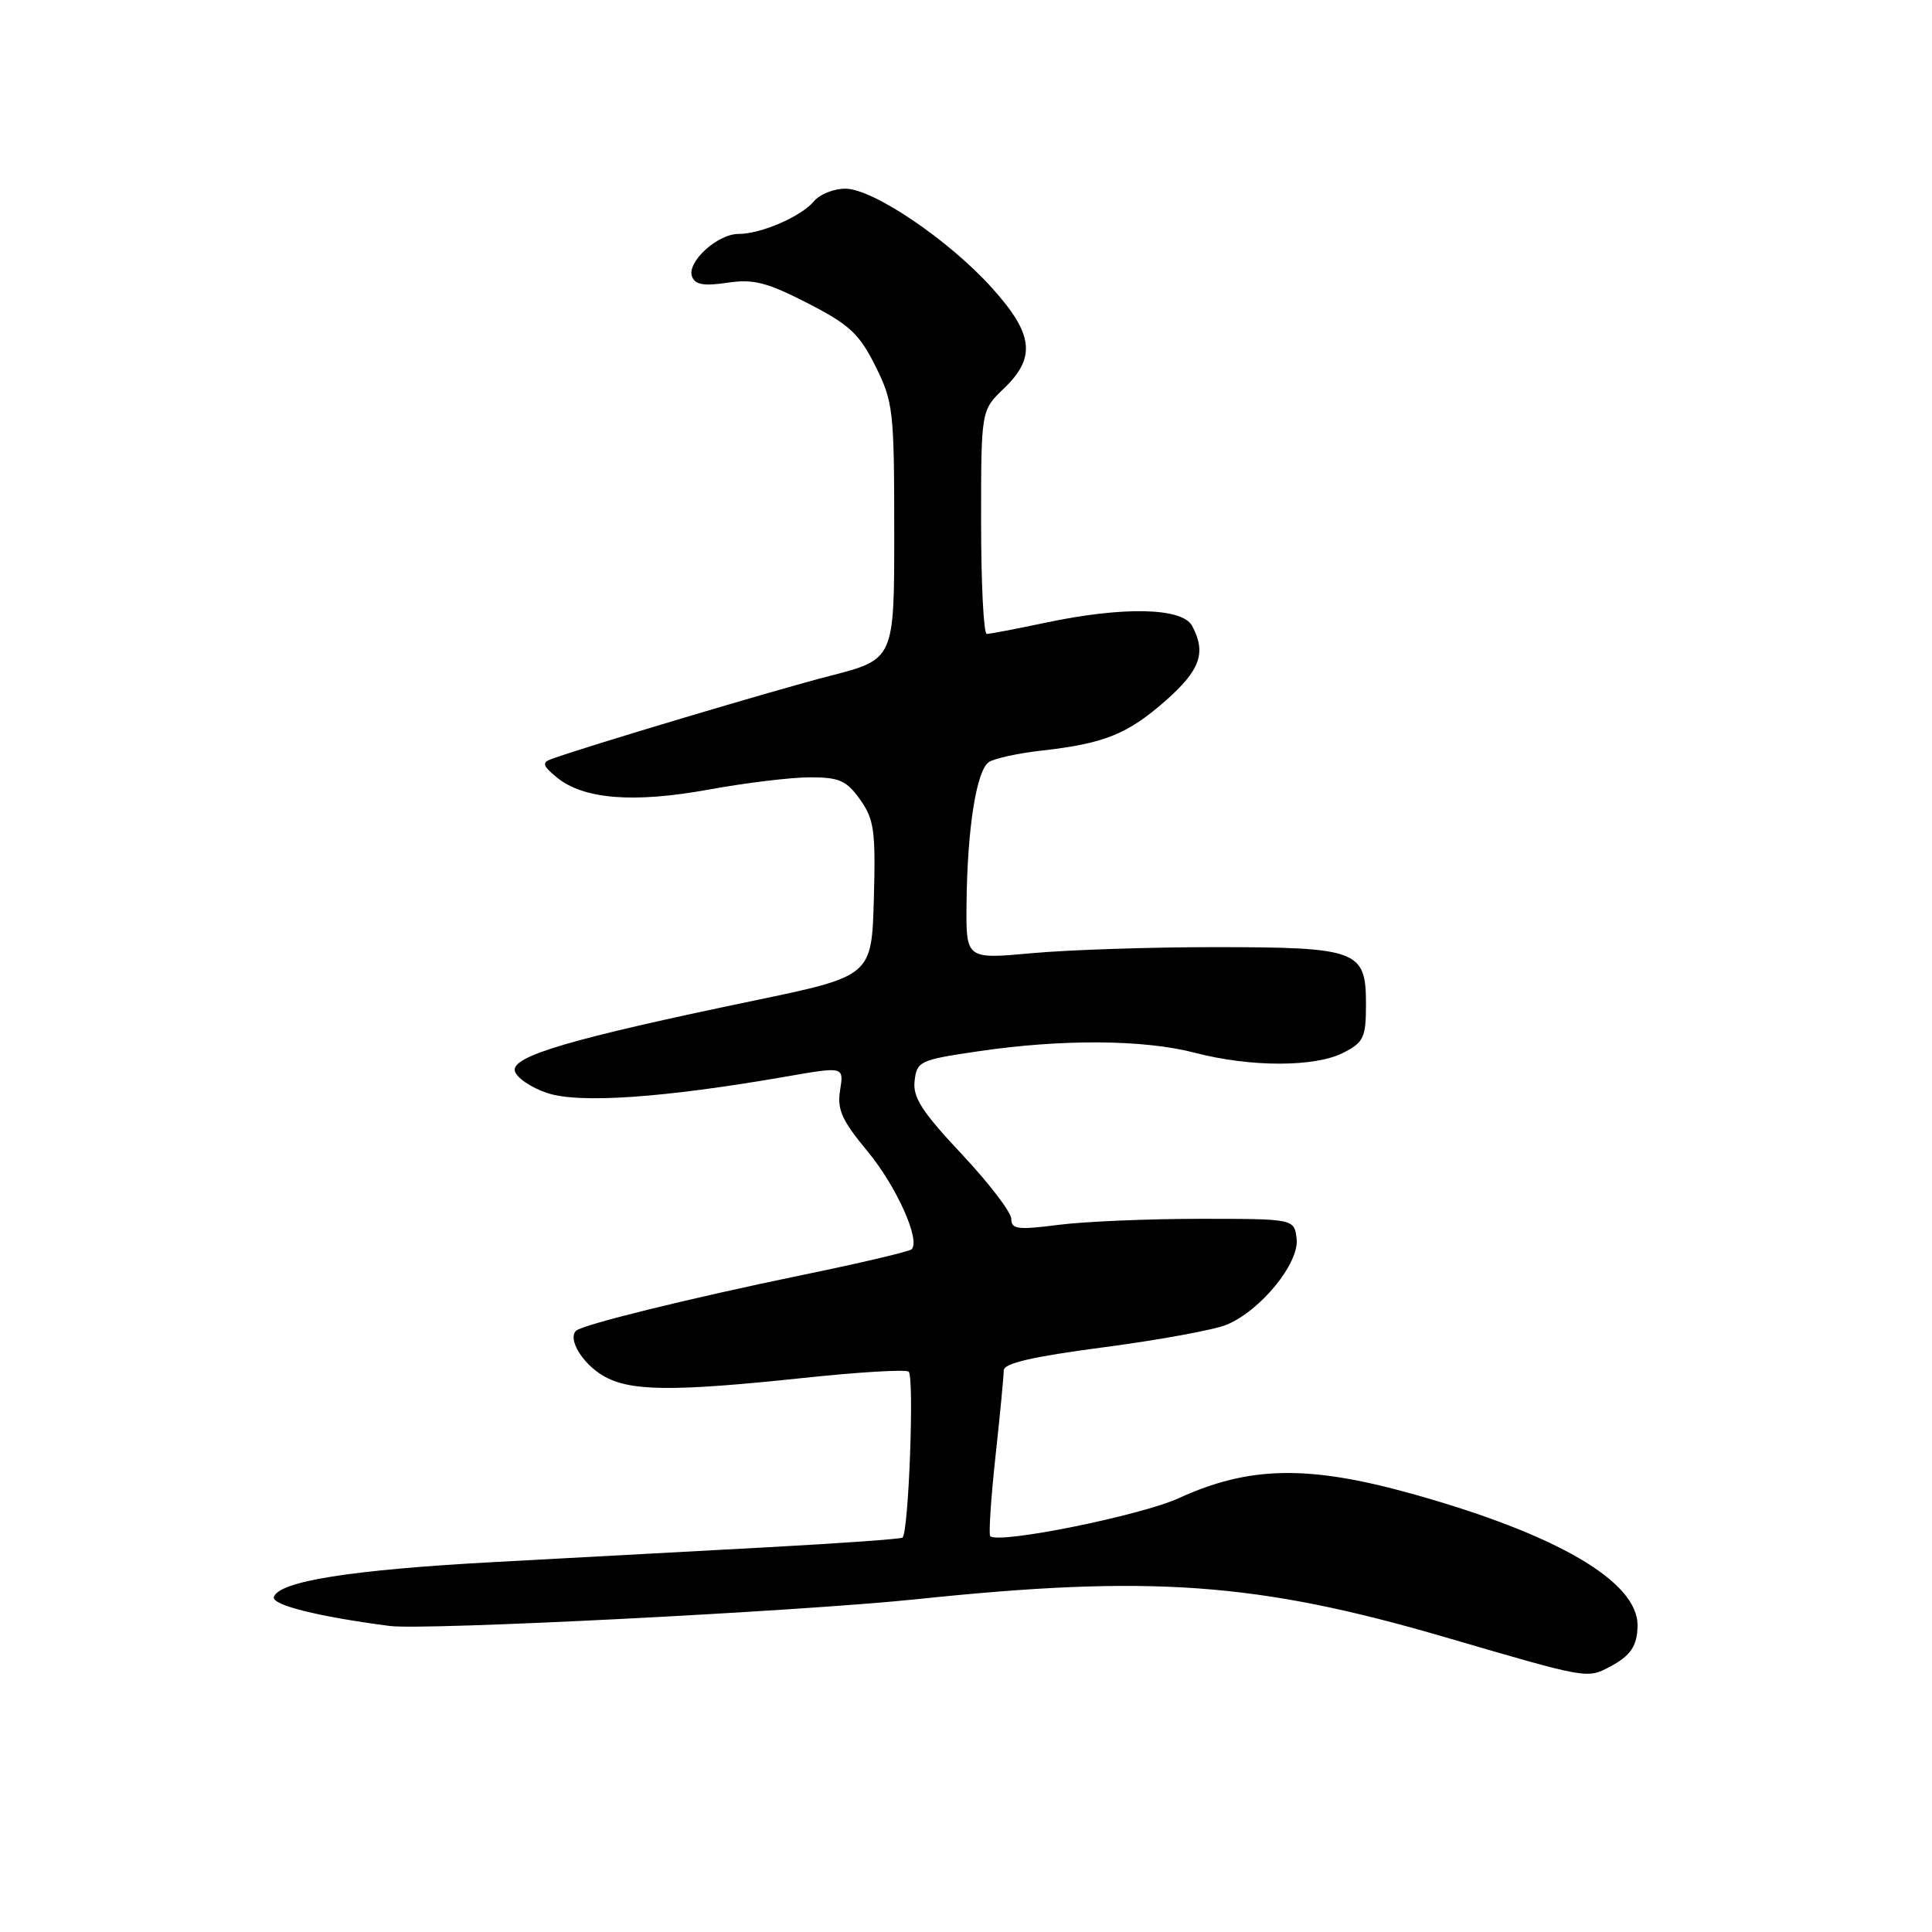 <?xml version="1.0" encoding="UTF-8" standalone="no"?>
<!DOCTYPE svg PUBLIC "-//W3C//DTD SVG 1.1//EN" "http://www.w3.org/Graphics/SVG/1.1/DTD/svg11.dtd" >
<svg xmlns="http://www.w3.org/2000/svg" xmlns:xlink="http://www.w3.org/1999/xlink" version="1.1" viewBox="0 0 256 256">
 <g >
 <path fill="currentColor"
d=" M 213.32 220.85 C 216.07 219.40 216.97 218.06 216.98 215.38 C 217.03 209.56 206.27 203.28 187.07 197.93 C 173.34 194.10 165.51 194.25 156.21 198.51 C 151.13 200.83 132.30 204.63 131.21 203.55 C 130.99 203.32 131.30 198.59 131.90 193.03 C 132.51 187.47 133.00 182.32 133.00 181.59 C 133.00 180.64 136.76 179.77 146.25 178.52 C 153.54 177.56 160.86 176.22 162.52 175.54 C 167.03 173.68 172.18 167.37 171.81 164.15 C 171.50 161.50 171.50 161.50 159.00 161.50 C 152.12 161.50 143.69 161.86 140.25 162.30 C 134.87 162.99 134.00 162.88 134.00 161.51 C 134.00 160.64 131.05 156.78 127.44 152.93 C 122.17 147.32 120.93 145.41 121.19 143.22 C 121.49 140.63 121.88 140.44 129.50 139.32 C 140.65 137.66 151.56 137.73 158.34 139.50 C 165.74 141.43 174.29 141.42 178.05 139.47 C 180.71 138.10 181.00 137.47 181.00 133.01 C 181.00 125.92 179.90 125.51 161.00 125.50 C 152.47 125.50 141.56 125.86 136.75 126.30 C 128.00 127.10 128.00 127.10 128.07 119.80 C 128.17 109.69 129.40 101.99 131.07 100.95 C 131.85 100.48 134.96 99.80 137.99 99.46 C 146.31 98.53 149.39 97.29 154.42 92.87 C 159.05 88.79 159.87 86.49 157.96 82.93 C 156.66 80.50 148.83 80.33 138.50 82.52 C 134.65 83.33 131.16 84.00 130.75 84.00 C 130.34 84.00 130.00 77.33 130.00 69.19 C 130.00 54.37 130.00 54.37 133.00 51.50 C 137.31 47.37 136.96 44.28 131.45 38.16 C 125.75 31.82 115.68 25.00 112.01 25.00 C 110.49 25.00 108.63 25.74 107.87 26.65 C 106.19 28.68 100.85 31.00 97.85 31.00 C 95.05 31.00 90.97 34.75 91.70 36.65 C 92.11 37.73 93.28 37.93 96.39 37.46 C 99.84 36.95 101.60 37.40 107.01 40.17 C 112.56 43.02 113.86 44.22 115.99 48.50 C 118.36 53.24 118.49 54.39 118.49 70.43 C 118.50 87.36 118.50 87.36 110.00 89.55 C 102.66 91.43 77.40 98.98 73.00 100.60 C 71.79 101.04 71.94 101.51 73.79 103.02 C 77.34 105.92 83.97 106.44 93.93 104.62 C 98.80 103.73 104.83 103.00 107.33 103.00 C 111.21 103.00 112.17 103.42 113.97 105.95 C 115.83 108.57 116.04 110.07 115.79 119.13 C 115.50 129.34 115.50 129.34 99.80 132.61 C 75.75 137.61 67.84 139.93 68.21 141.87 C 68.39 142.77 70.32 144.10 72.51 144.83 C 76.75 146.25 87.92 145.48 104.29 142.63 C 111.82 141.32 111.82 141.32 111.32 144.44 C 110.90 147.01 111.53 148.42 114.93 152.53 C 118.77 157.15 122.00 164.33 120.79 165.54 C 120.51 165.83 114.02 167.36 106.38 168.93 C 91.28 172.05 77.12 175.54 76.32 176.34 C 75.22 177.45 77.16 180.66 79.90 182.28 C 83.44 184.37 89.01 184.43 106.50 182.58 C 113.65 181.82 119.90 181.44 120.39 181.74 C 121.17 182.22 120.42 202.91 119.59 203.74 C 119.42 203.92 111.45 204.49 101.89 205.01 C 92.32 205.53 75.95 206.42 65.50 206.98 C 46.51 208.01 36.97 209.52 36.29 211.61 C 35.95 212.66 42.17 214.22 51.65 215.45 C 56.28 216.05 105.97 213.52 121.50 211.90 C 152.49 208.65 166.61 209.67 191.50 216.94 C 210.46 222.48 210.27 222.45 213.32 220.85 Z "/>
</g>
</svg>